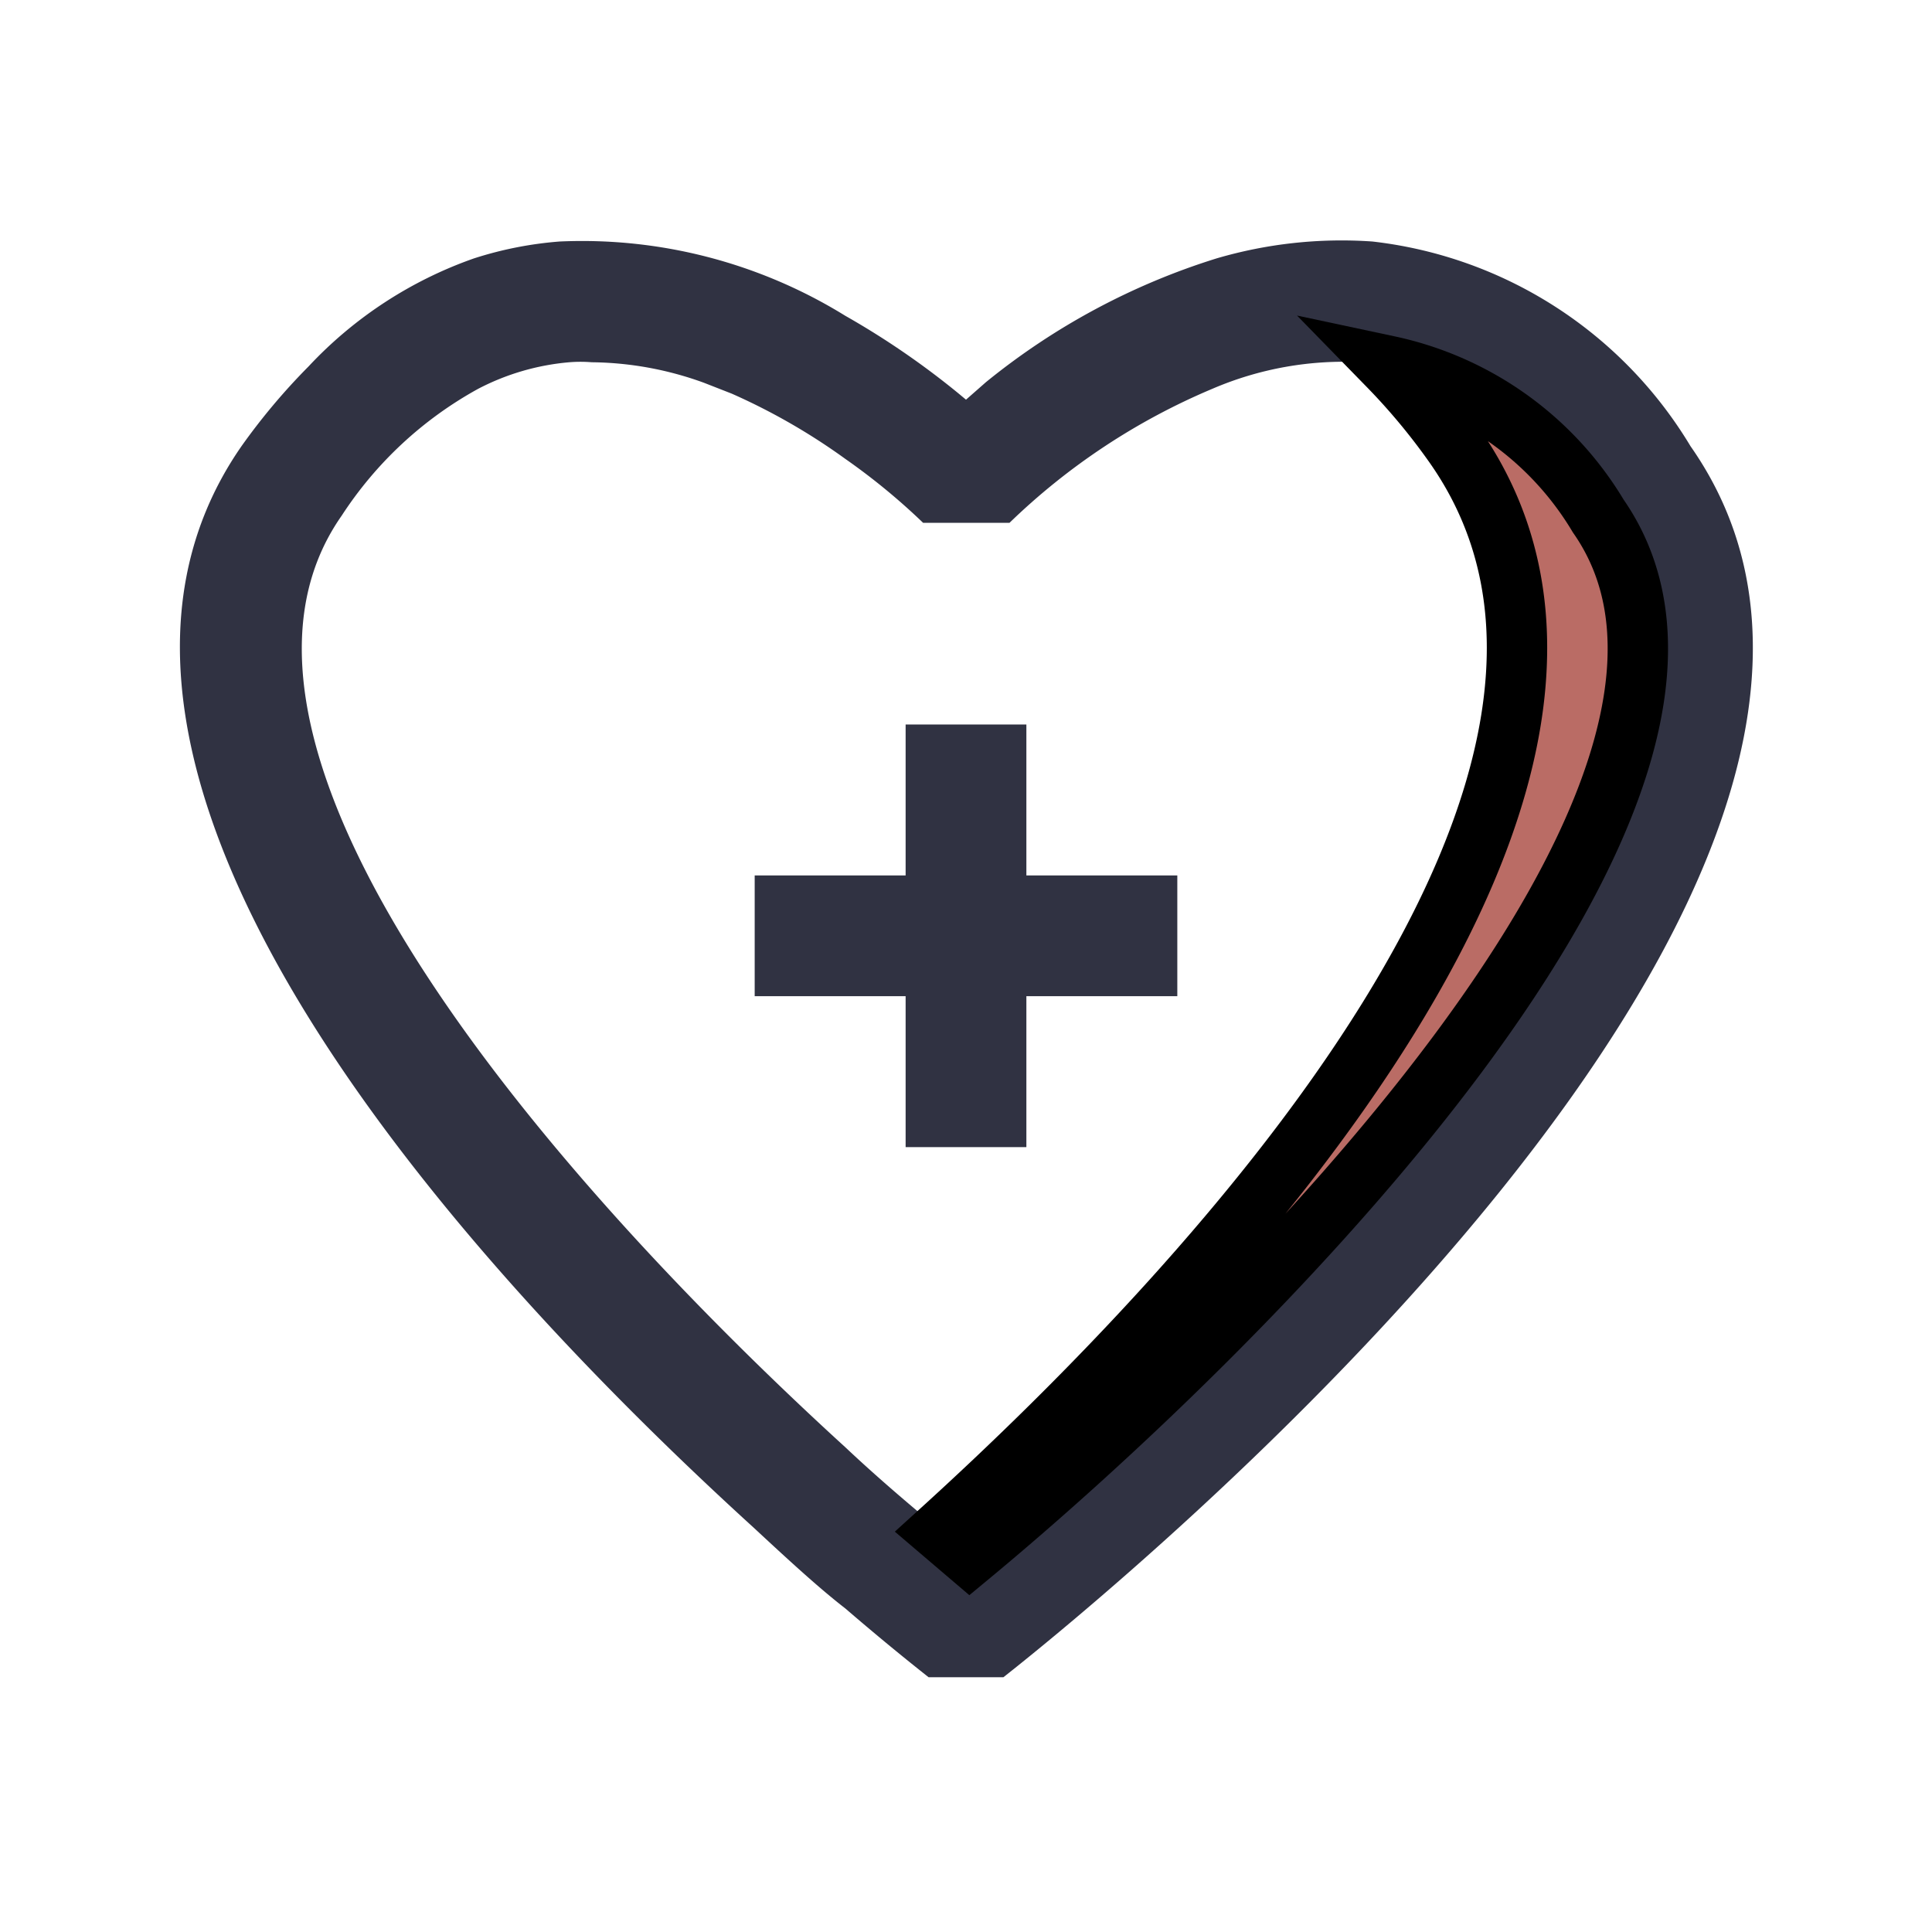 <svg width="32" height="32" xmlns="http://www.w3.org/2000/svg">

 <title/>
 <g>
  <title>background</title>
  <rect fill="none" id="canvas_background" height="402" width="582" y="-1" x="-1"/>
 </g>
 <g>
  <title>Layer 1</title>
  <polygon fill="#303242" id="svg_1" points="17 12 15 12 15 14.5 12.5 14.5 12.5 16.5 15 16.5 15 19 17 19 17 16.5 19.5 16.5 19.5 14.5 17 14.5 17 12"/>
  <path fill="#303242" id="svg_2" d="m28,7.39a7.08,7.08 0 0 0 -5.27,-3.39a7.35,7.35 0 0 0 -2.58,0.28a11.44,11.44 0 0 0 -3.82,2.05l-0.33,0.29l-0.12,-0.1a13.4,13.4 0 0 0 -1.88,-1.29a8.29,8.29 0 0 0 -4.73,-1.23a6.16,6.16 0 0 0 -1.42,0.28a6.86,6.86 0 0 0 -2.74,1.79a10.49,10.49 0 0 0 -1.11,1.32c-3.8,5.47 3.91,13.75 8.48,17.91c0.56,0.52 1.08,1 1.52,1.34c0.65,0.56 1.14,0.95 1.38,1.14l1.24,0c1.69,-1.33 16.38,-13.25 11.38,-20.39zm-12,18.32l-0.48,-0.41c-0.47,-0.39 -1,-0.84 -1.52,-1.33c-4.67,-4.26 -11.09,-11.51 -8.34,-15.43a6.34,6.34 0 0 1 2.26,-2.1a4,4 0 0 1 1.51,-0.44a2.3,2.3 0 0 1 0.37,0a5.57,5.57 0 0 1 1.86,0.34l0.46,0.18a10.34,10.34 0 0 1 1.88,1.08a10.69,10.69 0 0 1 1.29,1.06l1.43,0a10.9,10.9 0 0 1 3.36,-2.22a5.51,5.51 0 0 1 2.48,-0.44a1.77,1.77 0 0 1 0.32,0a5.32,5.32 0 0 1 3.46,2.48c3.17,4.59 -5.87,13.52 -10.34,17.23z"/>
  <path stroke="null" fill="#ba6c65" id="svg_3" d="m16.06,25.768l-0.482,-0.411c4.593,-4.172 12.342,-12.477 8.523,-17.963a10.714,10.691 0 0 0 -1.106,-1.334a5.347,5.336 0 0 1 3.477,2.487c3.166,4.543 -5.92,13.5 -10.412,17.221z" class="cls-1"/>
 </g>
</svg>